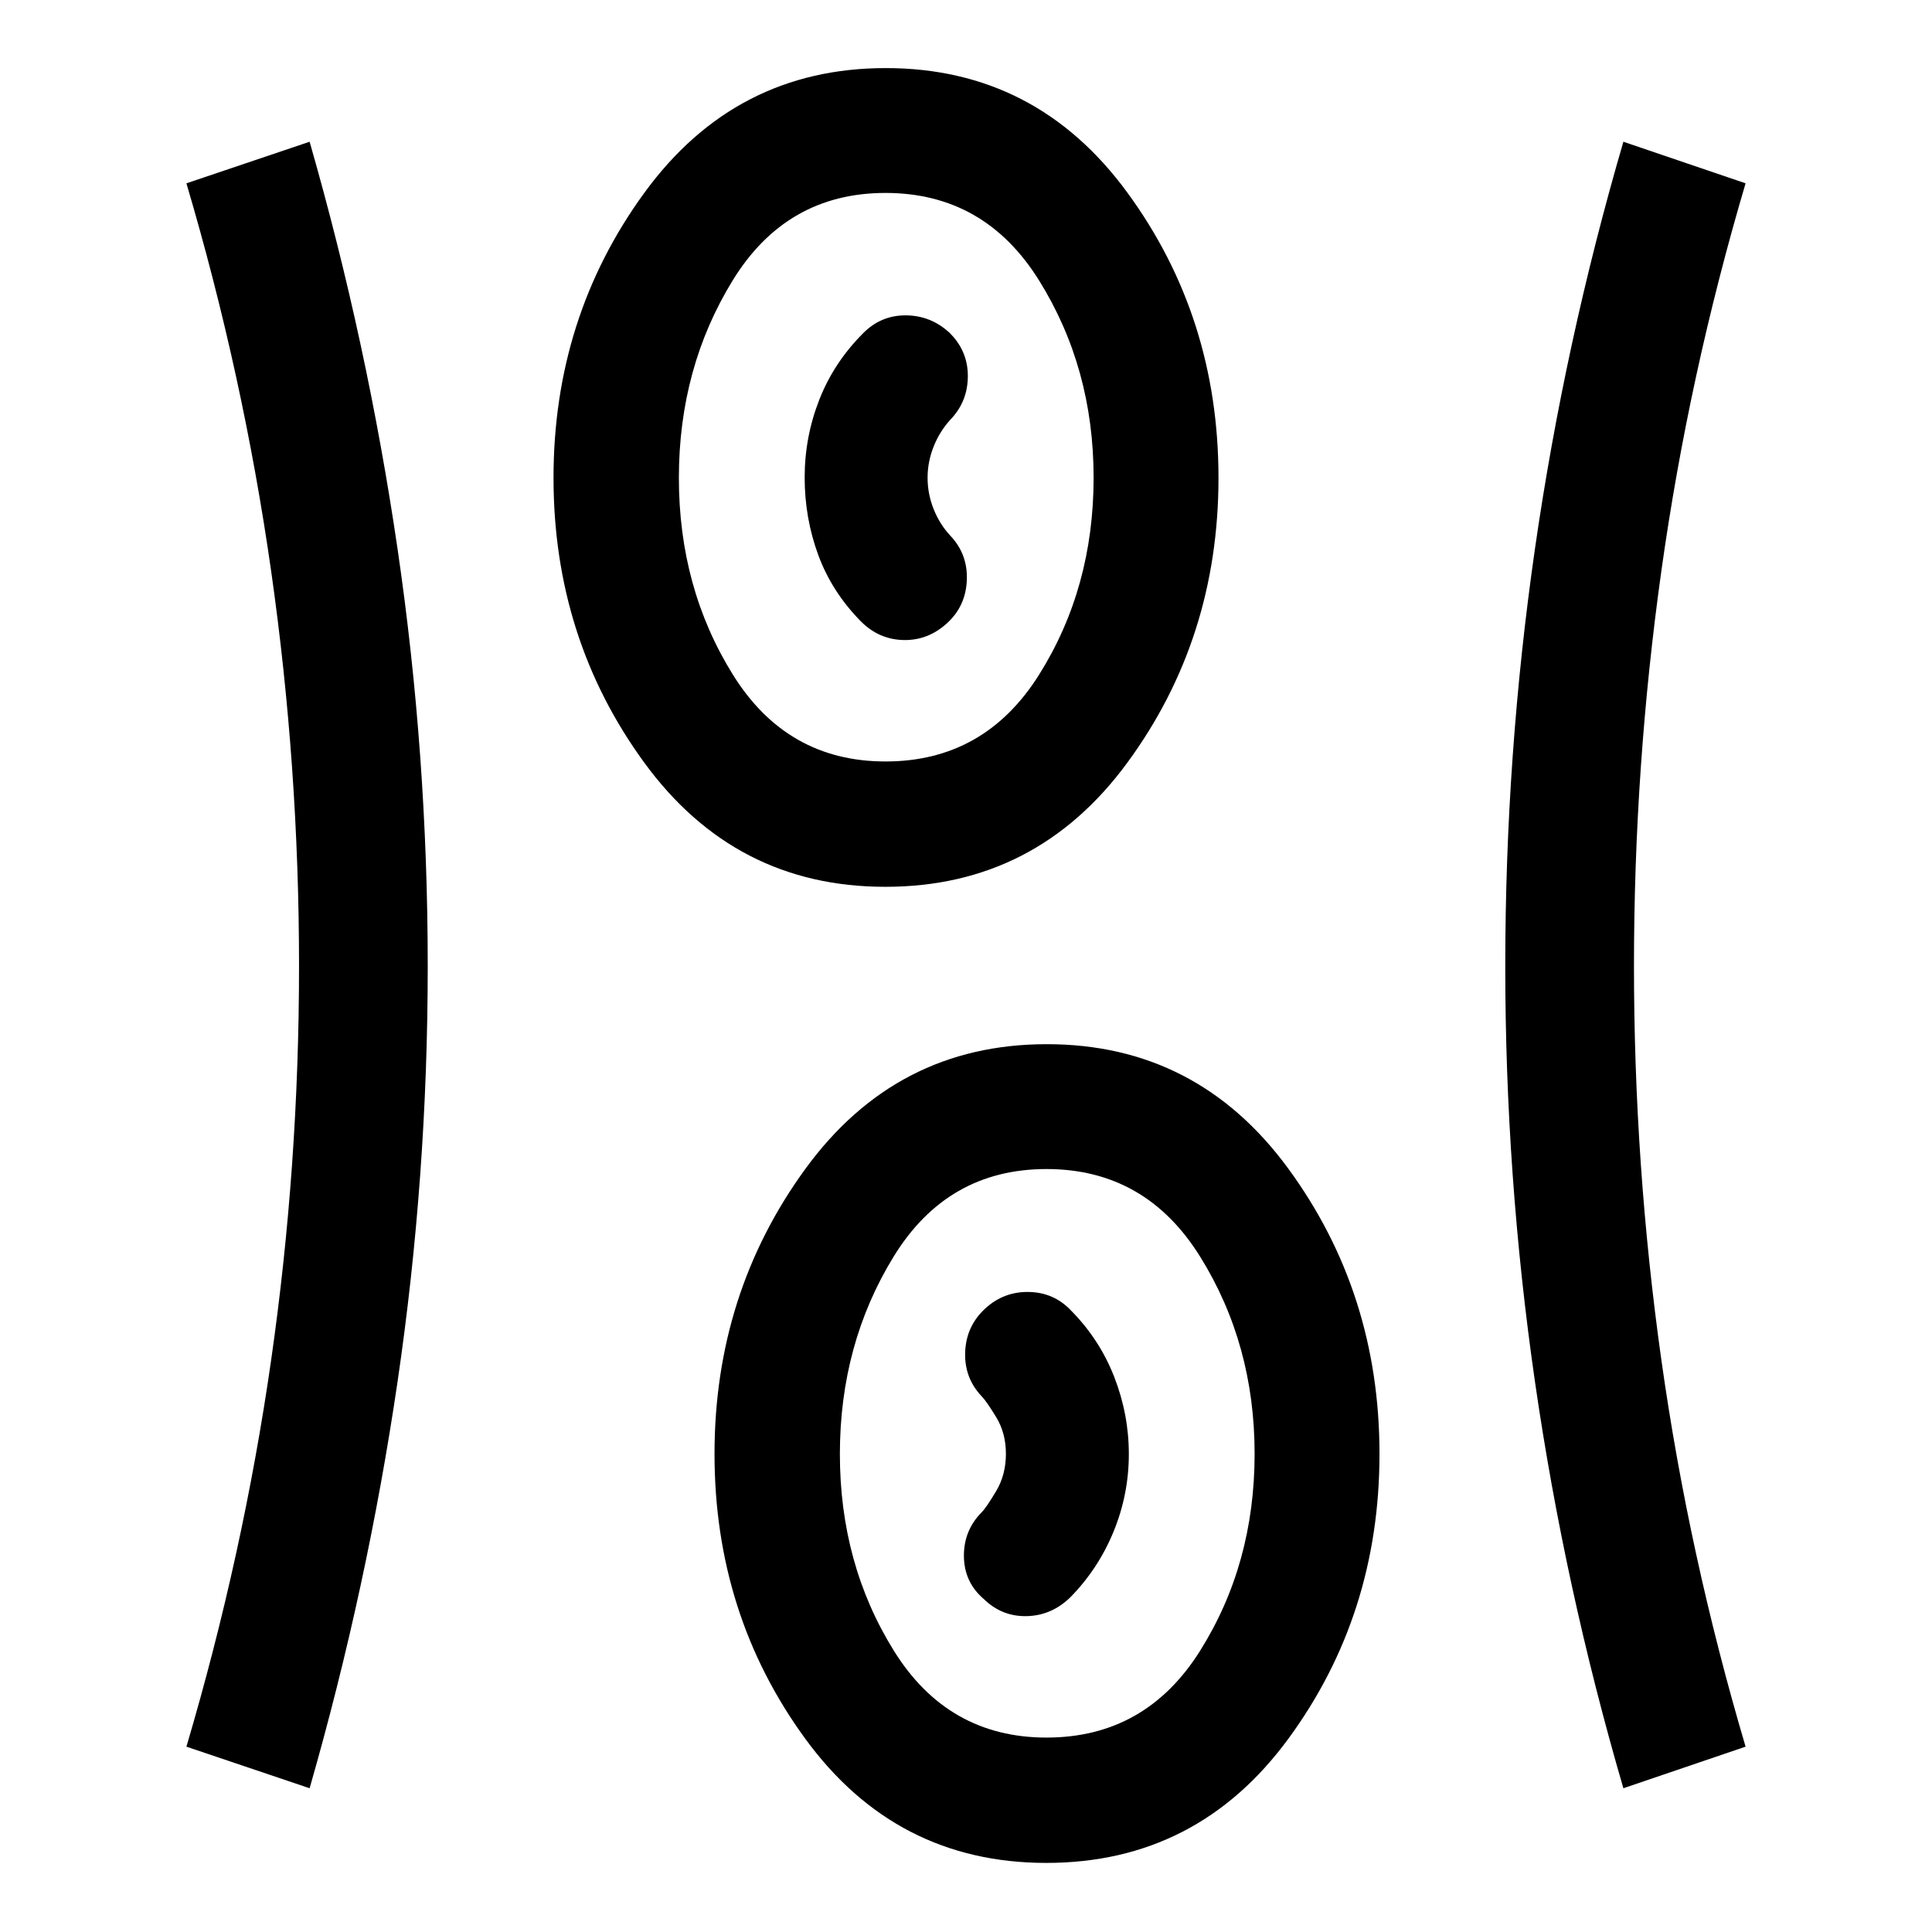 <svg xmlns="http://www.w3.org/2000/svg" height="48" viewBox="0 -960 960 960" width="48"><path d="M519.9-34.33q-74.75 0-119.8-61.75-45.06-61.76-45.06-141.47 0-79.71 45.16-141.66 45.16-61.94 119.93-61.94 74.76 0 120.04 61.86 45.29 61.87 45.29 141.72T640.17-96.02Q594.88-34.33 519.9-34.33Zm-366.05-37.1L92.63-92.09q28.24-95.48 42.1-192.11 13.86-96.64 13.86-195.74 0-99.1-13.86-196.3-13.86-97.19-42.1-192.67l61.22-20.66q28.7 99.99 43.7 202.36 14.99 102.36 14.99 207.25 0 104.38-14.99 206.46-15 102.08-43.7 202.07Zm652.8 0q-29.2-99.99-43.95-202.11-14.74-102.12-14.74-206.25 0-105.13 14.74-207.46 14.75-102.33 43.95-202.32l60.72 20.66q-28.24 95.48-41.85 192.61-13.61 97.14-13.61 196.24 0 99.1 13.61 195.8 13.61 96.69 41.85 192.17l-60.72 20.66ZM520-96.61q49.23 0 76.32-43.13 27.09-43.13 27.09-97.87 0-54.5-27.09-98T520-379.11q-49.23 0-75.95 43.5-26.72 43.5-26.72 98.12 0 54.62 26.84 97.75Q471.02-96.61 520-96.61Zm-31.22-68.9q9 8.81 21.31 8.56 12.31-.25 21.61-9.22 13.97-14.17 21.59-32.71 7.62-18.55 7.62-38.59 0-19.69-7.24-38.31T532.2-308.8q-8.47-8.98-20.94-9.23-12.48-.25-21.71 8.23-9.46 8.71-9.96 21.58-.5 12.87 8.21 22.05 2.22 2.21 7.12 10.21 4.91 7.99 4.91 18.35 0 10.46-4.91 18.64-4.9 8.19-7.12 10.4-8.97 9.05-8.84 21.9.13 12.84 9.82 21.16ZM439.9-519.35q-74.75 0-119.8-61.75-45.06-61.76-45.06-141.47 0-79.71 45.16-141.66 45.16-61.94 119.93-61.94 74.76 0 120.04 61.86 45.29 61.87 45.29 141.72t-45.29 141.55q-45.29 61.69-120.27 61.69Zm.1-62.28q49.23 0 76.32-43.13 27.09-43.13 27.09-97.87 0-54.5-27.09-98T440-864.13q-49.23 0-75.95 43.5-26.72 43.5-26.72 98.12 0 54.62 26.84 97.75 26.85 43.13 75.83 43.13Zm30.7-68.82q9.21-8.46 9.71-21.33.5-12.87-8.21-22.05-5.27-5.66-8.28-13.2-3.01-7.53-3.01-15.57 0-7.95 3.01-15.51t8.28-13.32q8.71-9.03 8.71-21.76 0-12.74-9.44-21.78-9.28-8.33-21.57-8.33-12.3 0-21.1 8.97-14.47 14.48-21.72 33-7.25 18.51-7.25 38.59 0 20.16 6.75 38.5t21.22 33.04q8.98 8.98 21.2 9.23 12.22.25 21.7-8.48ZM440-722.63Zm80 485.02Z"/></svg>